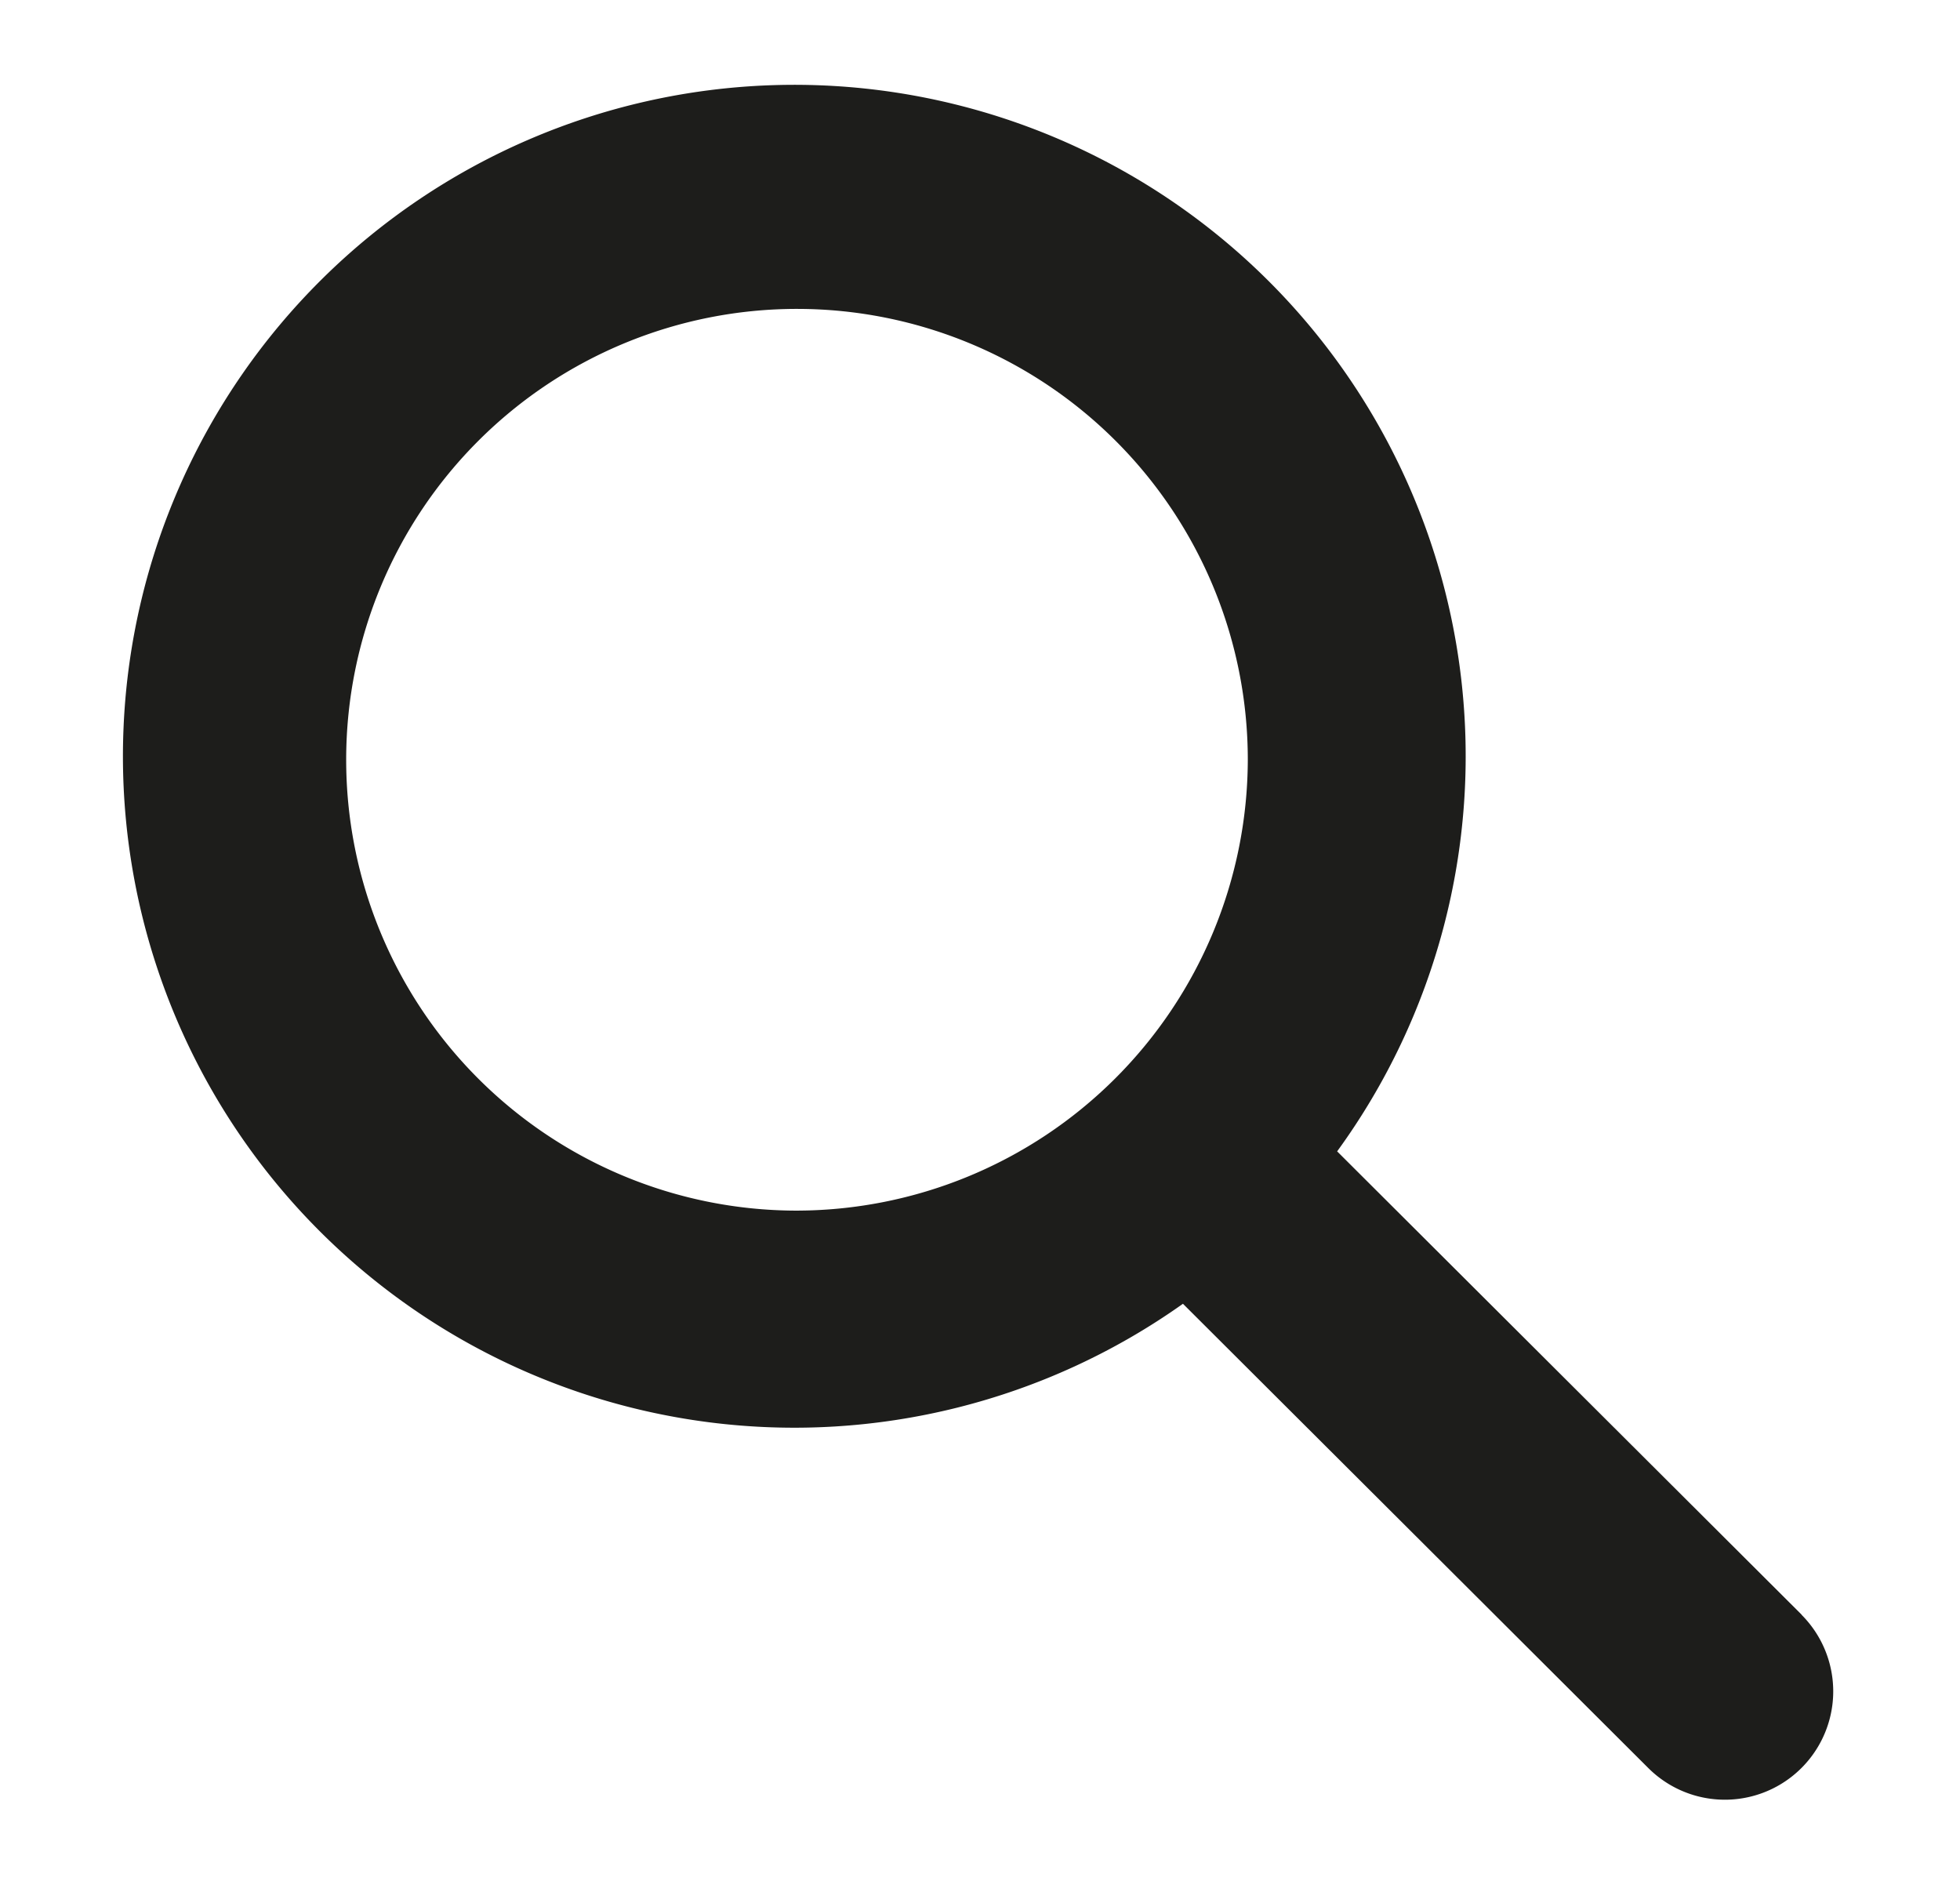 <svg id="Capa_1" data-name="Capa 1" xmlns="http://www.w3.org/2000/svg" viewBox="0 0 206.43 199.25"><defs><style>.cls-1{fill:#1d1d1b;}</style></defs><path class="cls-1" d="M189.76,170.05l-48.93-48.8a70.71,70.71,0,1,0-16.24,16.05l49,48.88a11.41,11.41,0,1,0,16.15-16.13Zm-106-42.56A47.48,47.48,0,1,1,131.42,80,47.6,47.6,0,0,1,83.8,127.49Z"/></svg>
